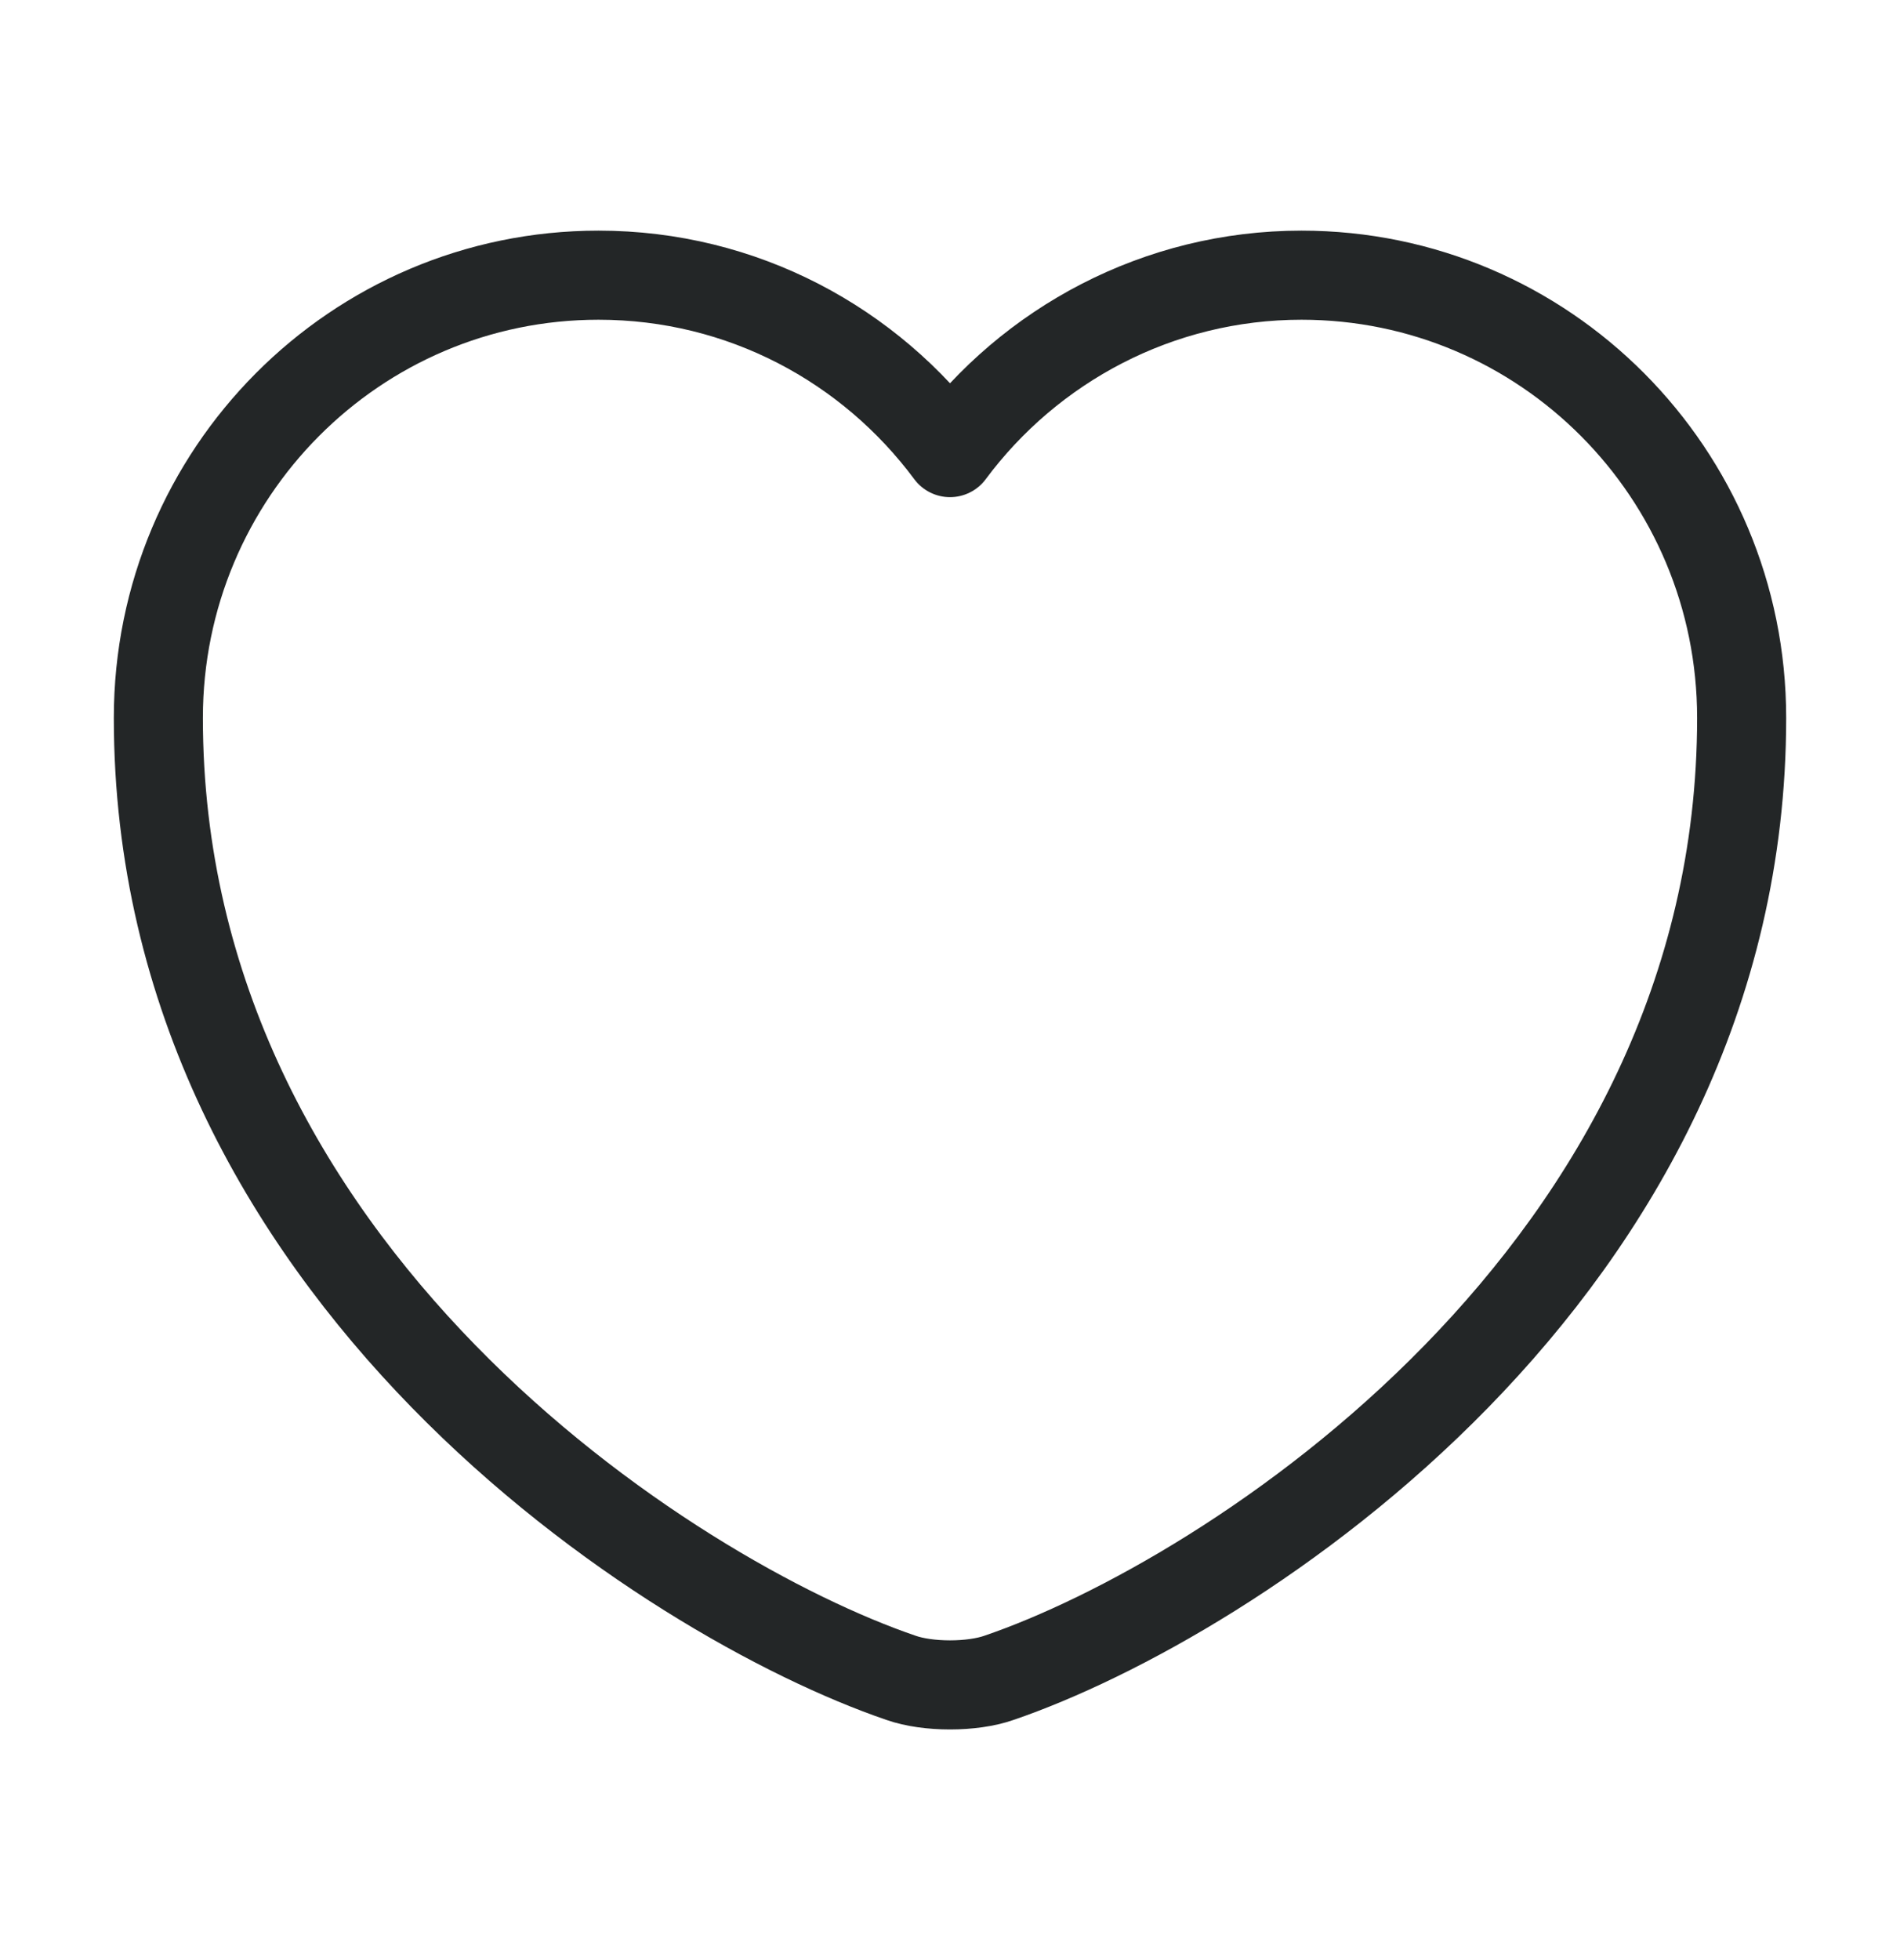 <svg width="32" height="33" viewBox="0 0 32 33" fill="none" xmlns="http://www.w3.org/2000/svg">
<path d="M16.827 28.247C16.373 28.407 15.627 28.407 15.173 28.247C11.307 26.927 2.667 21.42 2.667 12.087C2.667 7.967 5.987 4.633 10.08 4.633C12.507 4.633 14.653 5.807 16 7.62C17.347 5.807 19.507 4.633 21.92 4.633C26.013 4.633 29.333 7.967 29.333 12.087C29.333 21.42 20.693 26.927 16.827 28.247Z" stroke="#232627" stroke-width="1.5" stroke-linecap="round" stroke-linejoin="round"/>
</svg>
